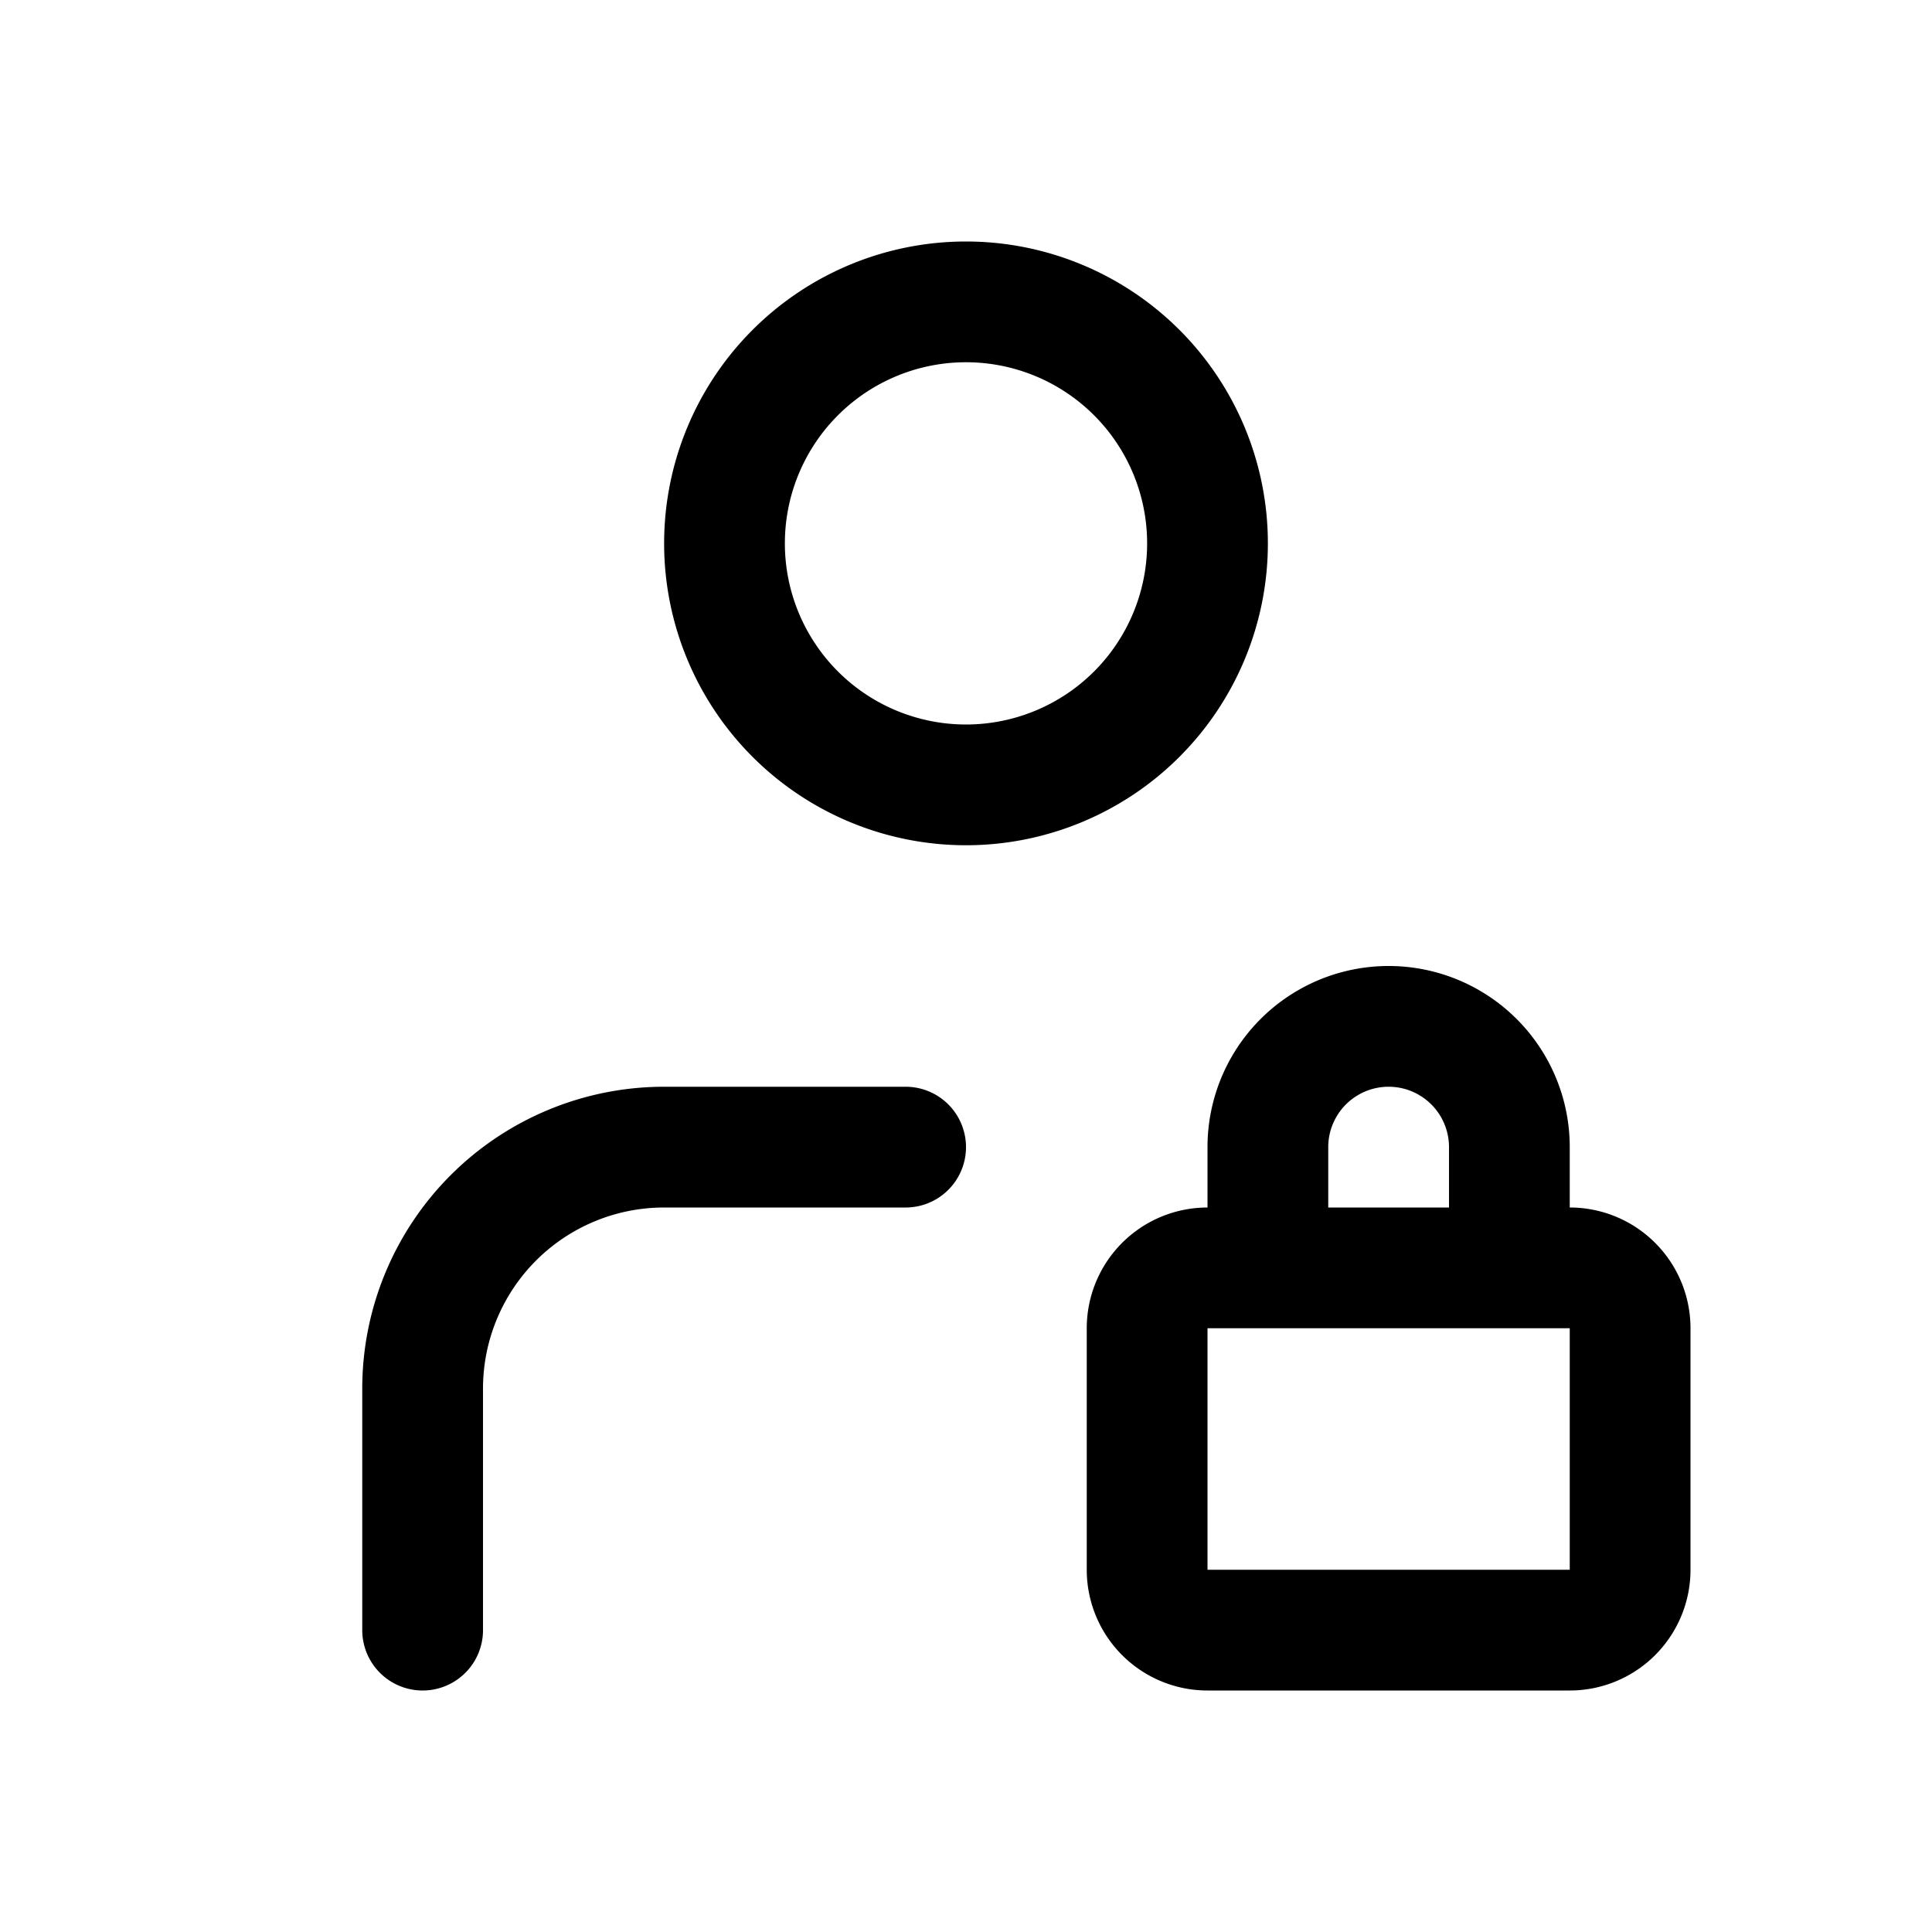 <svg xmlns="http://www.w3.org/2000/svg" fill="none" viewBox="0 0 16 16" width="1em" height="1em"><path stroke="currentColor" stroke-linecap="round" stroke-linejoin="round" d="M3.5 13.5v-2a2 2 0 0 1 2-2h2m.5-3a2 2 0 1 0 0-4 2 2 0 0 0 0 4"/><path stroke="currentColor" d="M9.5 11a.5.5 0 0 1 .5-.5h3a.5.5 0 0 1 .5.5v2a.5.5 0 0 1-.5.5h-3a.5.5 0 0 1-.5-.5zm3-.5v-1a1 1 0 1 0-2 0v1"/></svg>
